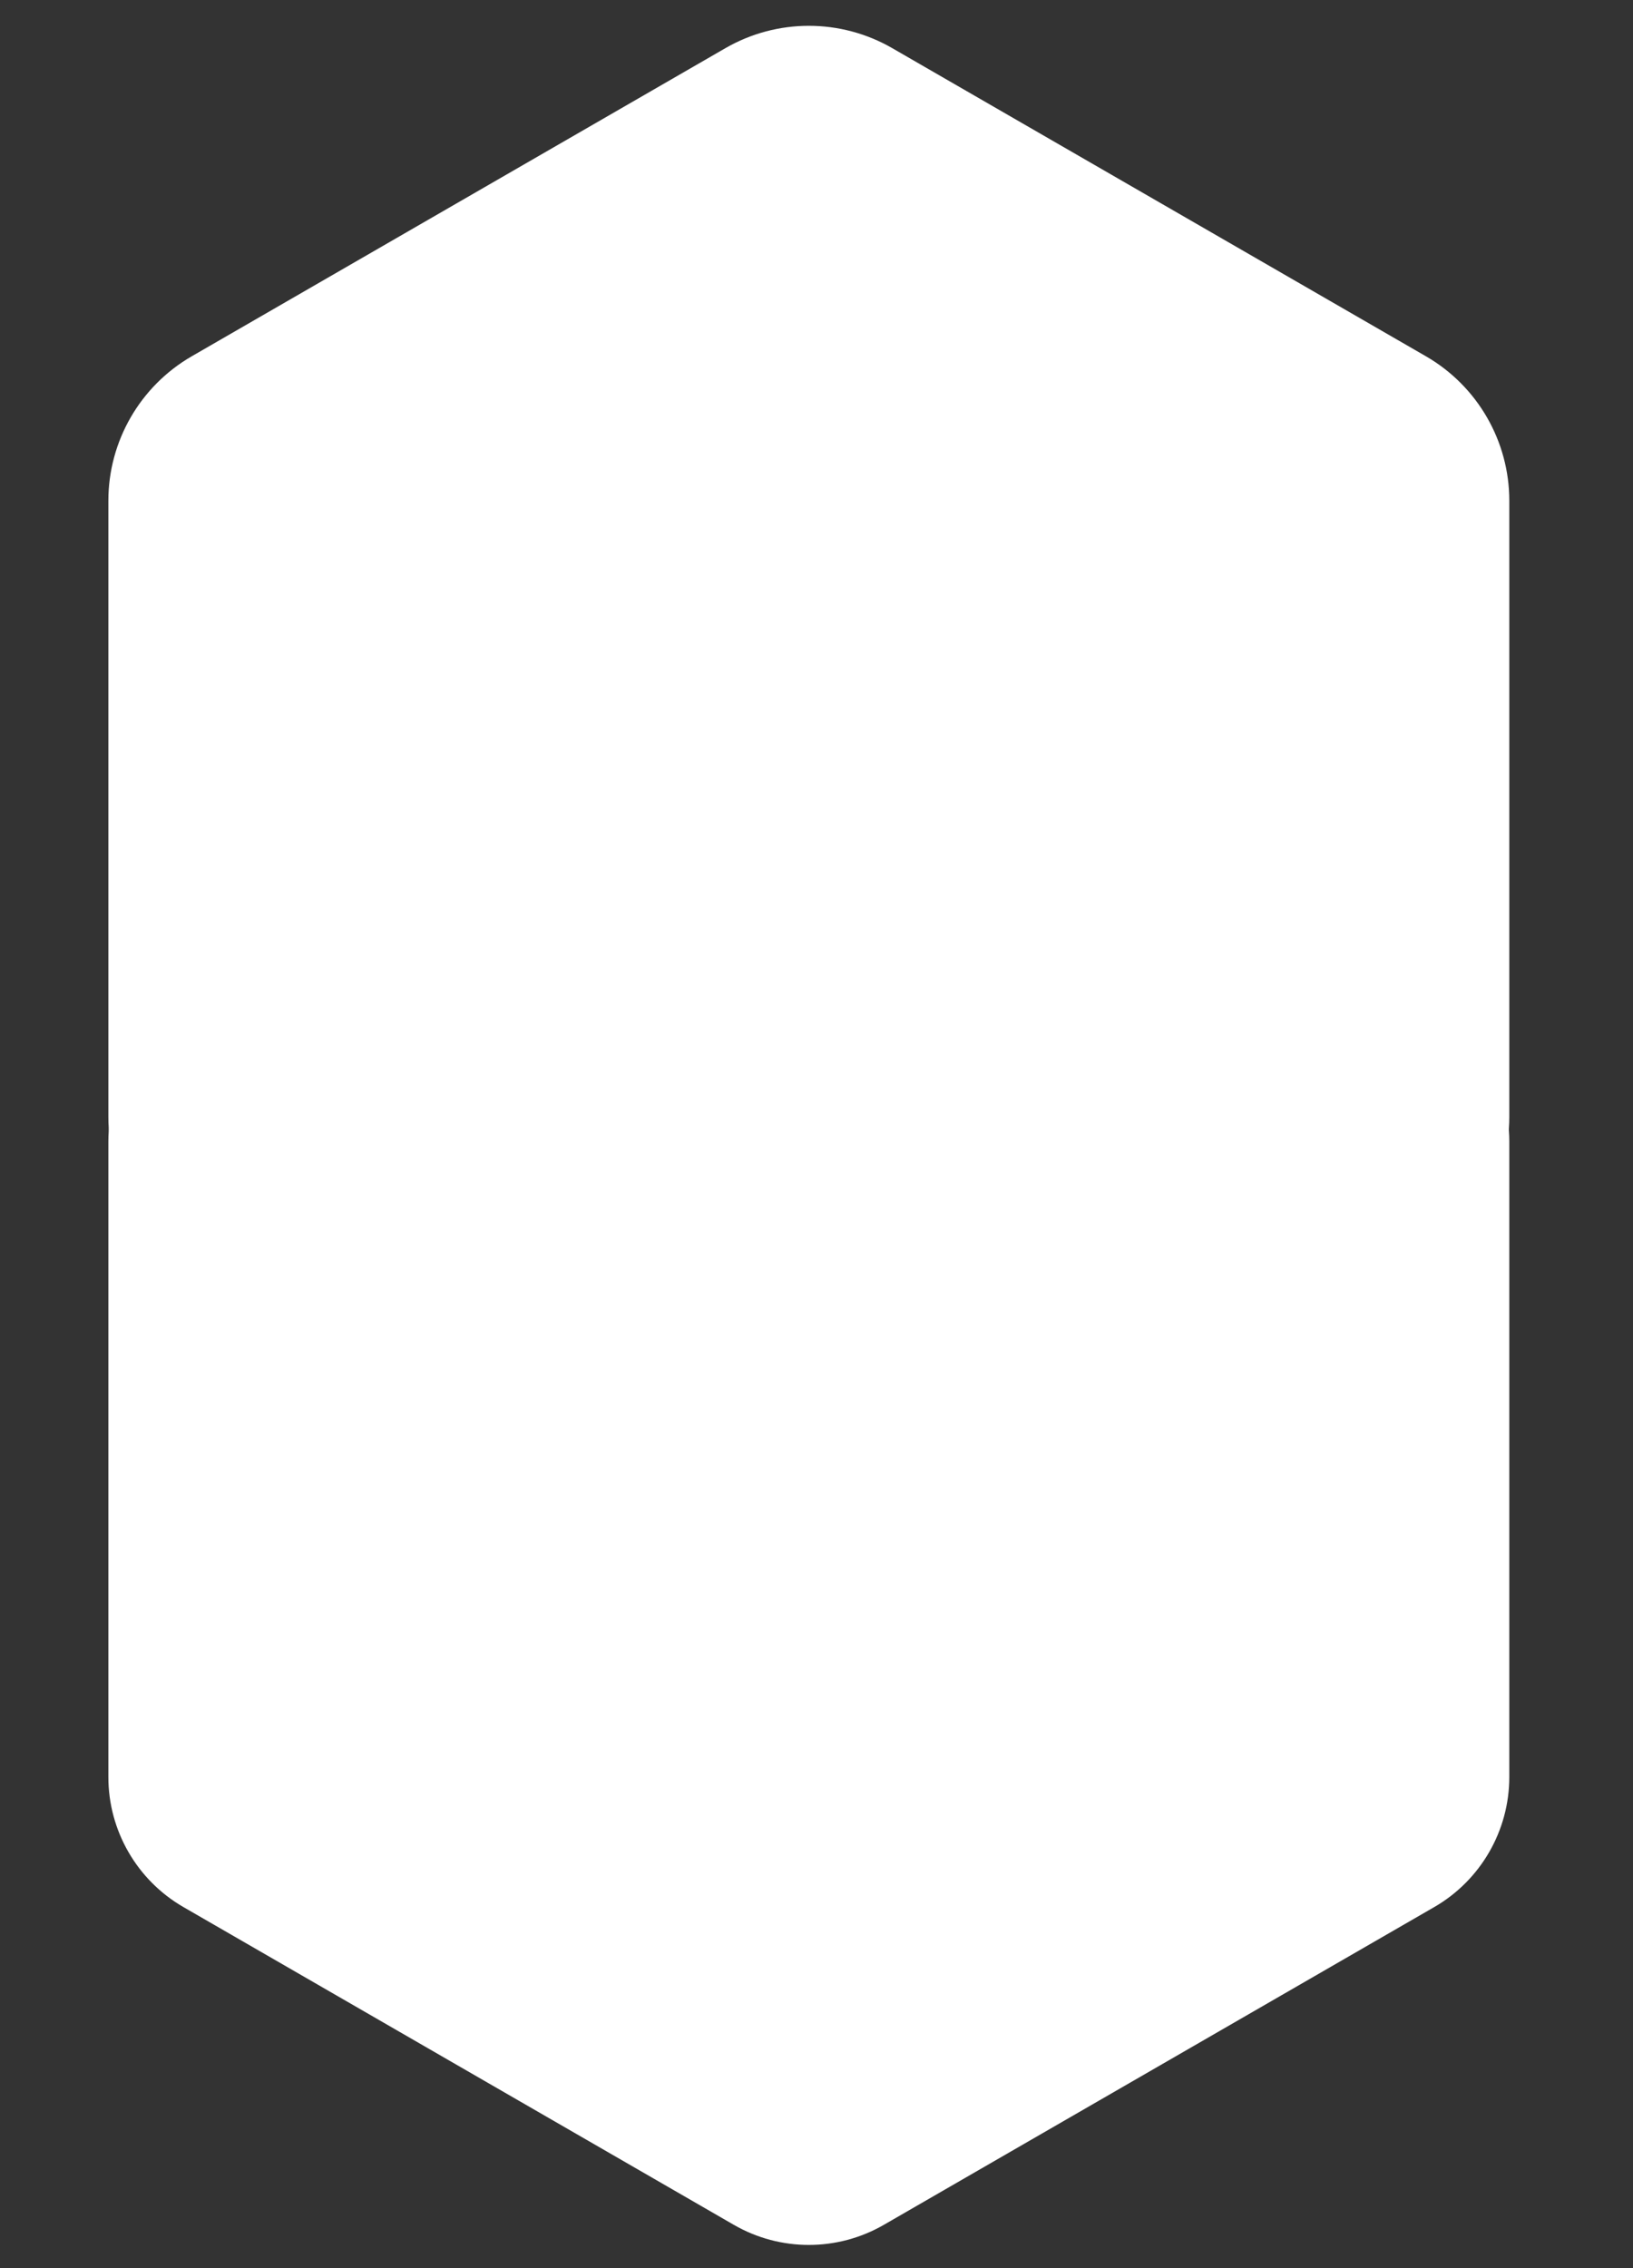 <svg width="36" height="50" viewBox="0 0 36 50" fill="none" xmlns="http://www.w3.org/2000/svg">
<rect x="0" y="0" width="36" height="50" fill="#333333" stroke="none"/>
<path d="M15.993 1.061C17.13 0.405 18.532 0.405 19.669 1.061L31.435 7.854C32.572 8.511 33.273 9.725 33.273 11.038V24.624C33.273 25.937 32.572 27.151 31.435 27.808L19.669 34.6C18.532 35.257 17.13 35.257 15.993 34.6L4.227 27.808C3.09 27.151 2.389 25.937 2.389 24.624V11.038C2.389 9.725 3.09 8.511 4.227 7.854L15.993 1.061Z" fill="url(#paint0_linear_3_888)"/>
<g style="mix-blend-mode:hard-light">
<path d="M16.177 15.293C17.2 14.702 18.462 14.702 19.485 15.293L31.619 22.299C32.642 22.89 33.273 23.982 33.273 25.164V39.174C33.273 40.356 32.642 41.449 31.619 42.04L19.485 49.045C18.462 49.636 17.2 49.636 16.177 49.045L4.043 42.04C3.02 41.449 2.389 40.356 2.389 39.174V25.164C2.389 23.982 3.02 22.89 4.043 22.299L16.177 15.293Z" fill="url(#paint1_linear_3_888)"/>
</g>
<defs>
<linearGradient id="paint0_linear_3_888" x1="17.831" y1="0" x2="17.831" y2="35.662" gradientUnits="userSpaceOnUse">
<stop stop-color="#FFFFFF"/>
<stop offset="1" stop-color="#FFFFFF"/>
</linearGradient>
<linearGradient id="paint1_linear_3_888" x1="17.831" y1="14.338" x2="17.831" y2="50" gradientUnits="userSpaceOnUse">
<stop stop-color="#FFFFFF"/>
<stop offset="1" stop-color="#FFFFFF"/>
</linearGradient>
</defs>
</svg>

